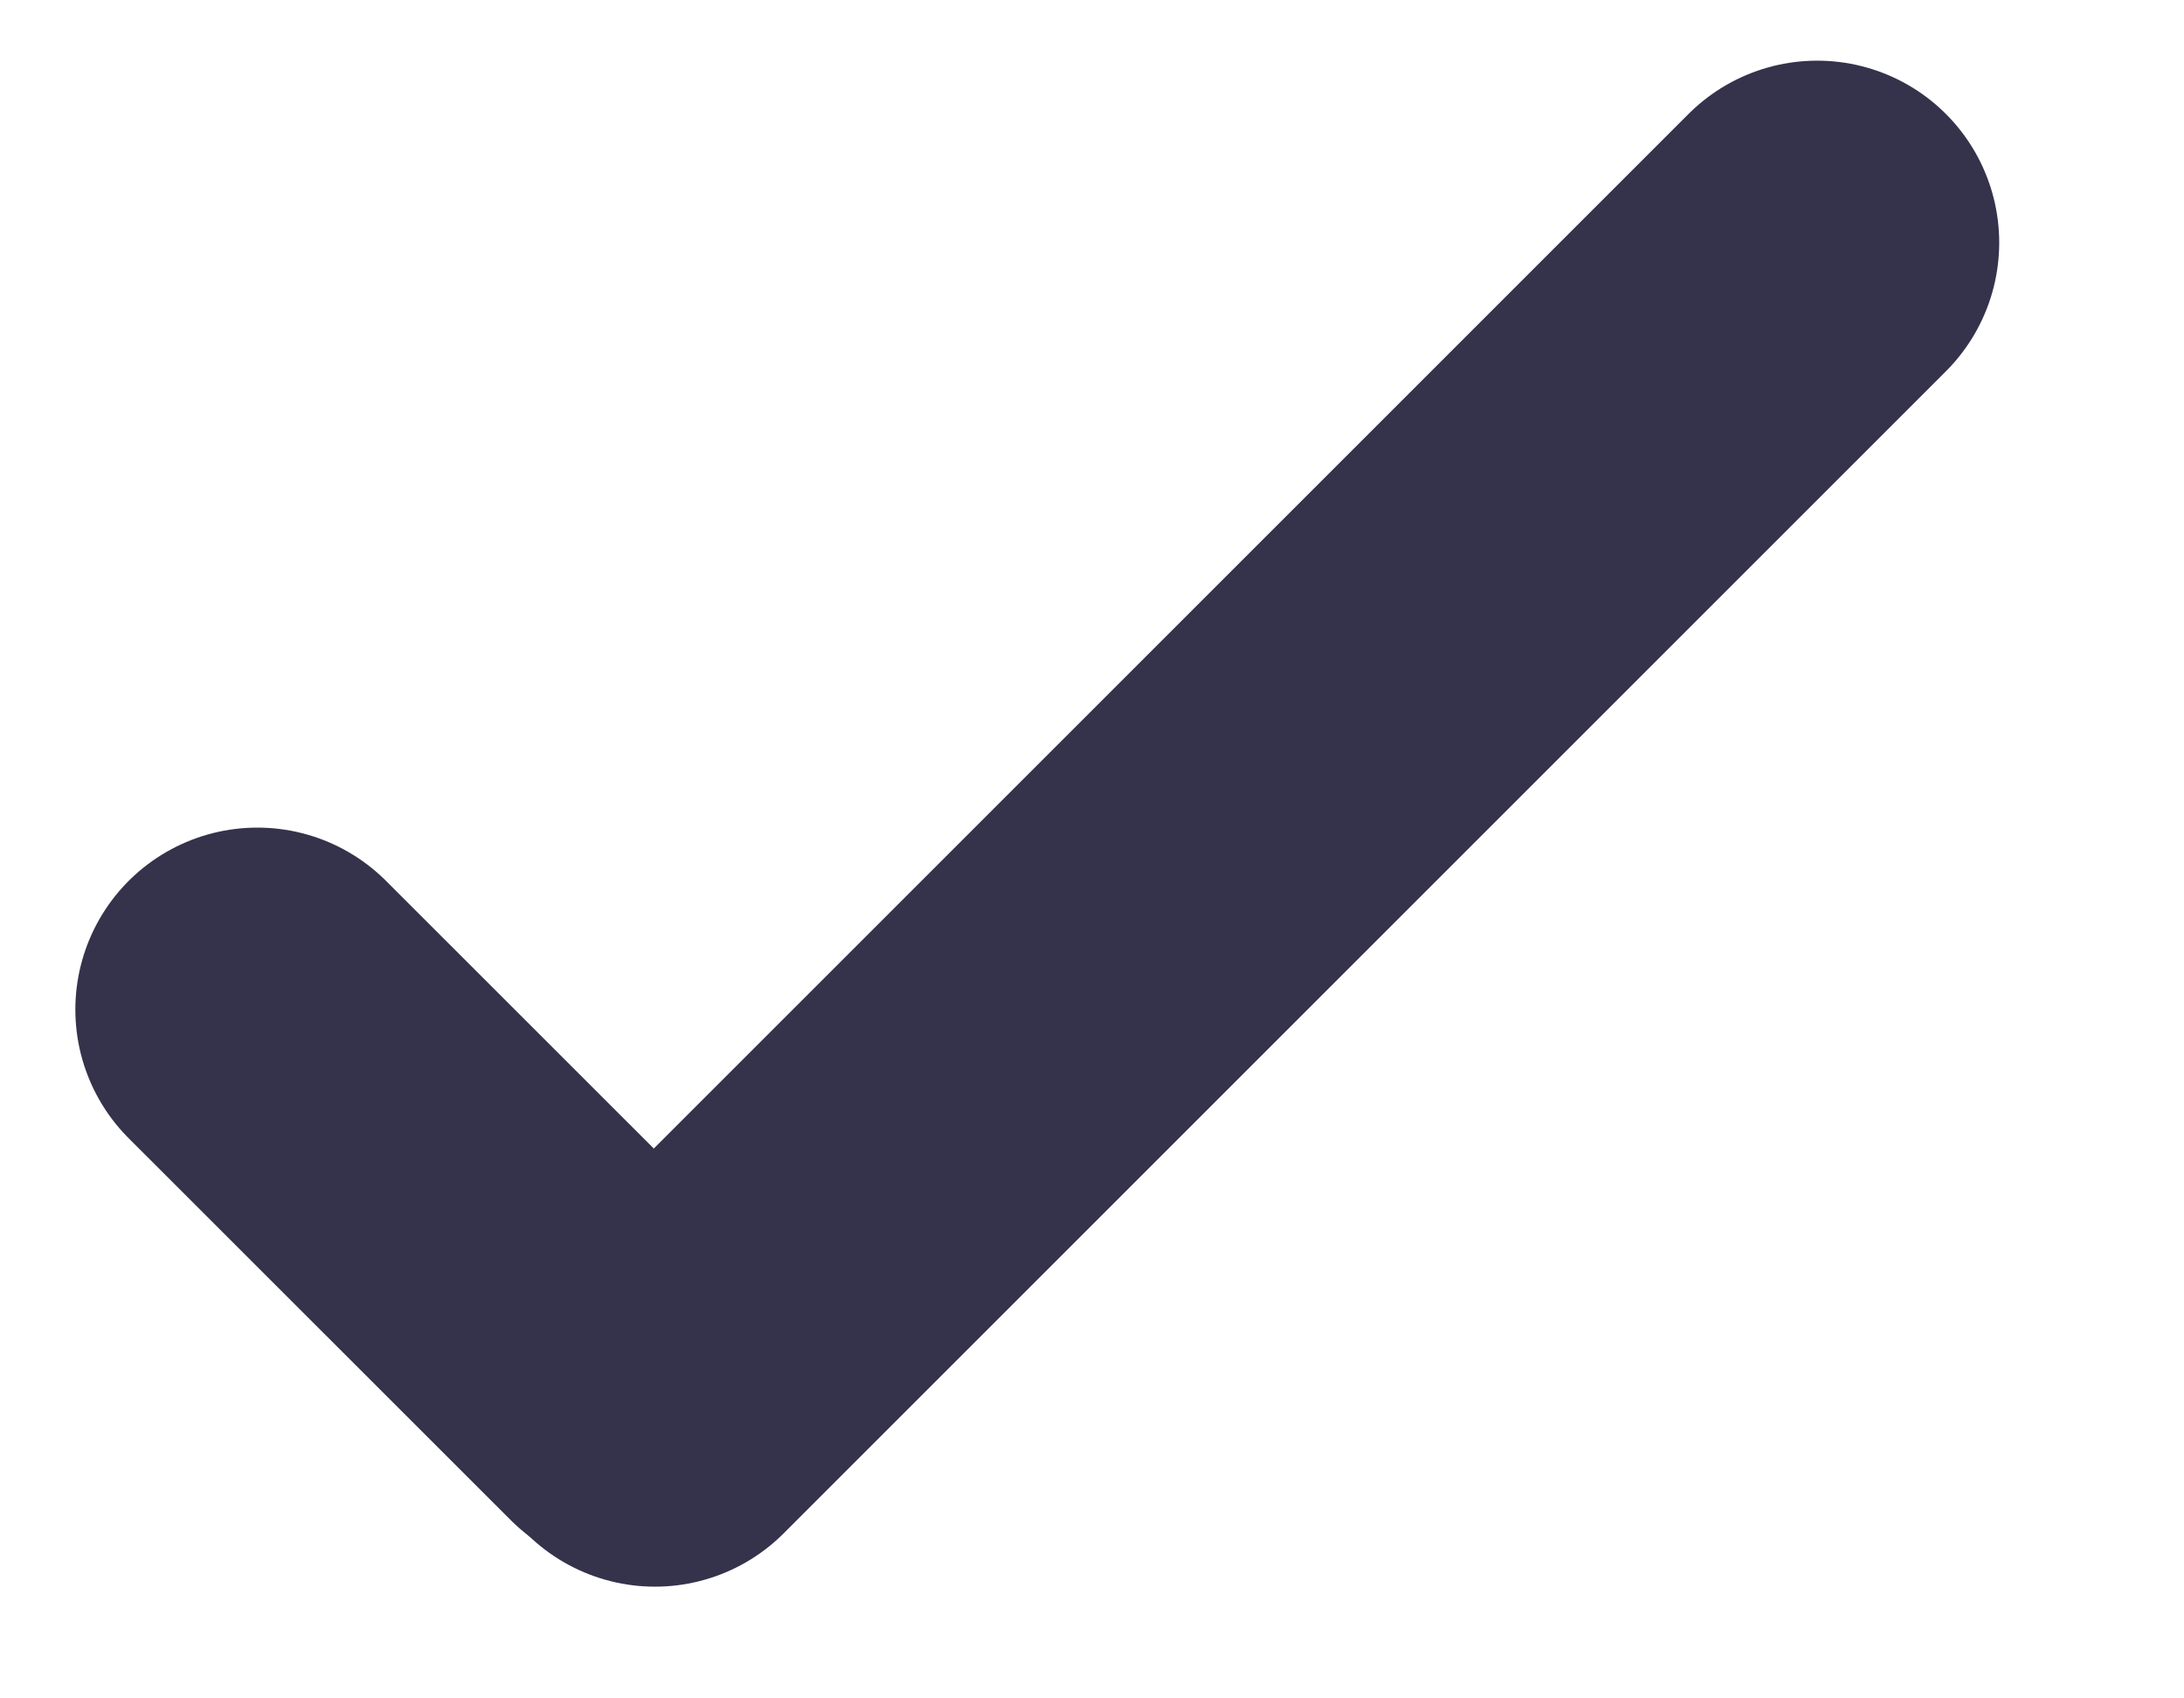 <svg width="18" height="14" viewBox="0 0 18 14" fill="none" xmlns="http://www.w3.org/2000/svg">
<line x1="2.121" y1="8.322" x2="5.27" y2="11.47" stroke="#35324B" stroke-width="3" stroke-linecap="round"/>
<line x1="5.398" y1="11.579" x2="14.977" y2="2" stroke="#35324B" stroke-width="3" stroke-linecap="round"/>
</svg>
